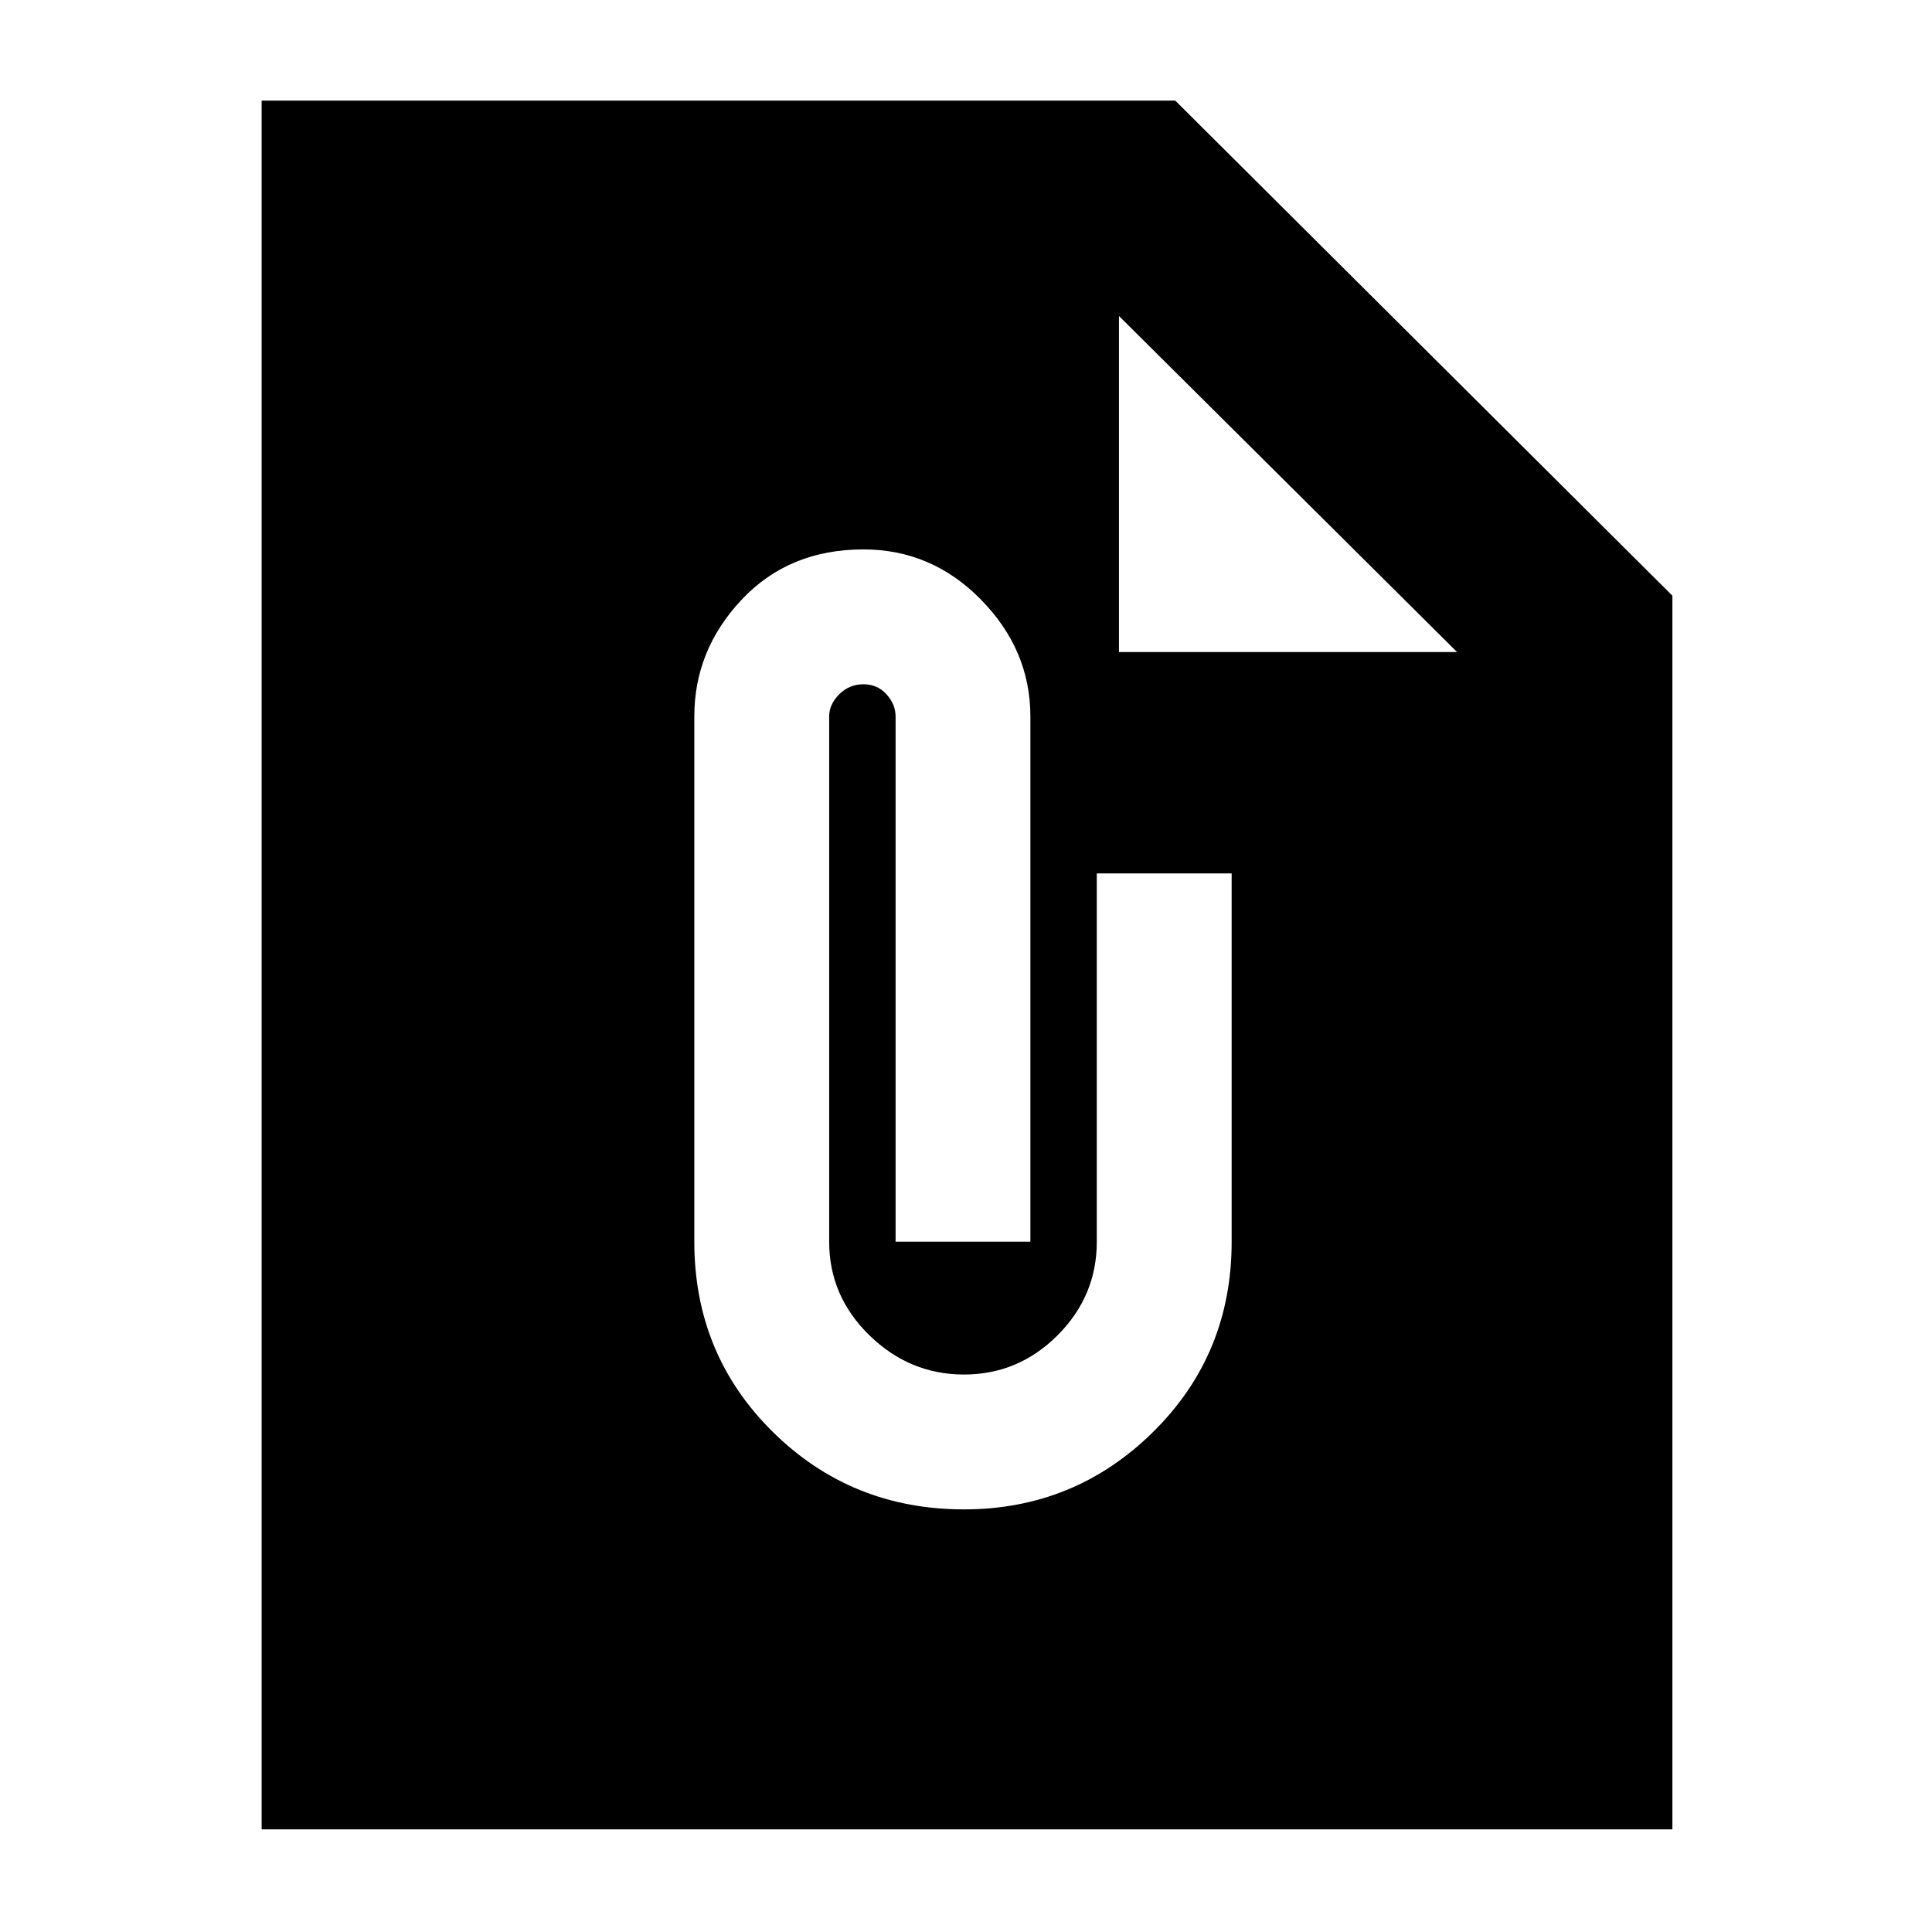 <svg xmlns="http://www.w3.org/2000/svg" height="40" width="40"><path d="M34.625 37.875H5.417V2.083H24.333L34.625 12.333ZM19.958 31.25Q22.25 31.25 23.875 29.646Q25.5 28.042 25.5 25.708V18.083H22.708V25.708Q22.708 26.833 21.896 27.646Q21.083 28.458 19.958 28.458Q18.833 28.458 18 27.646Q17.167 26.833 17.167 25.708V14.833Q17.167 14.583 17.375 14.375Q17.583 14.167 17.875 14.167Q18.167 14.167 18.354 14.375Q18.542 14.583 18.542 14.833V25.708H21.333V14.833Q21.333 13.458 20.312 12.417Q19.292 11.375 17.875 11.375Q16.333 11.375 15.354 12.417Q14.375 13.458 14.375 14.833V25.708Q14.375 28.042 16 29.646Q17.625 31.25 19.958 31.25ZM23.167 13.5H30.167L23.167 6.542Z"/></svg>
